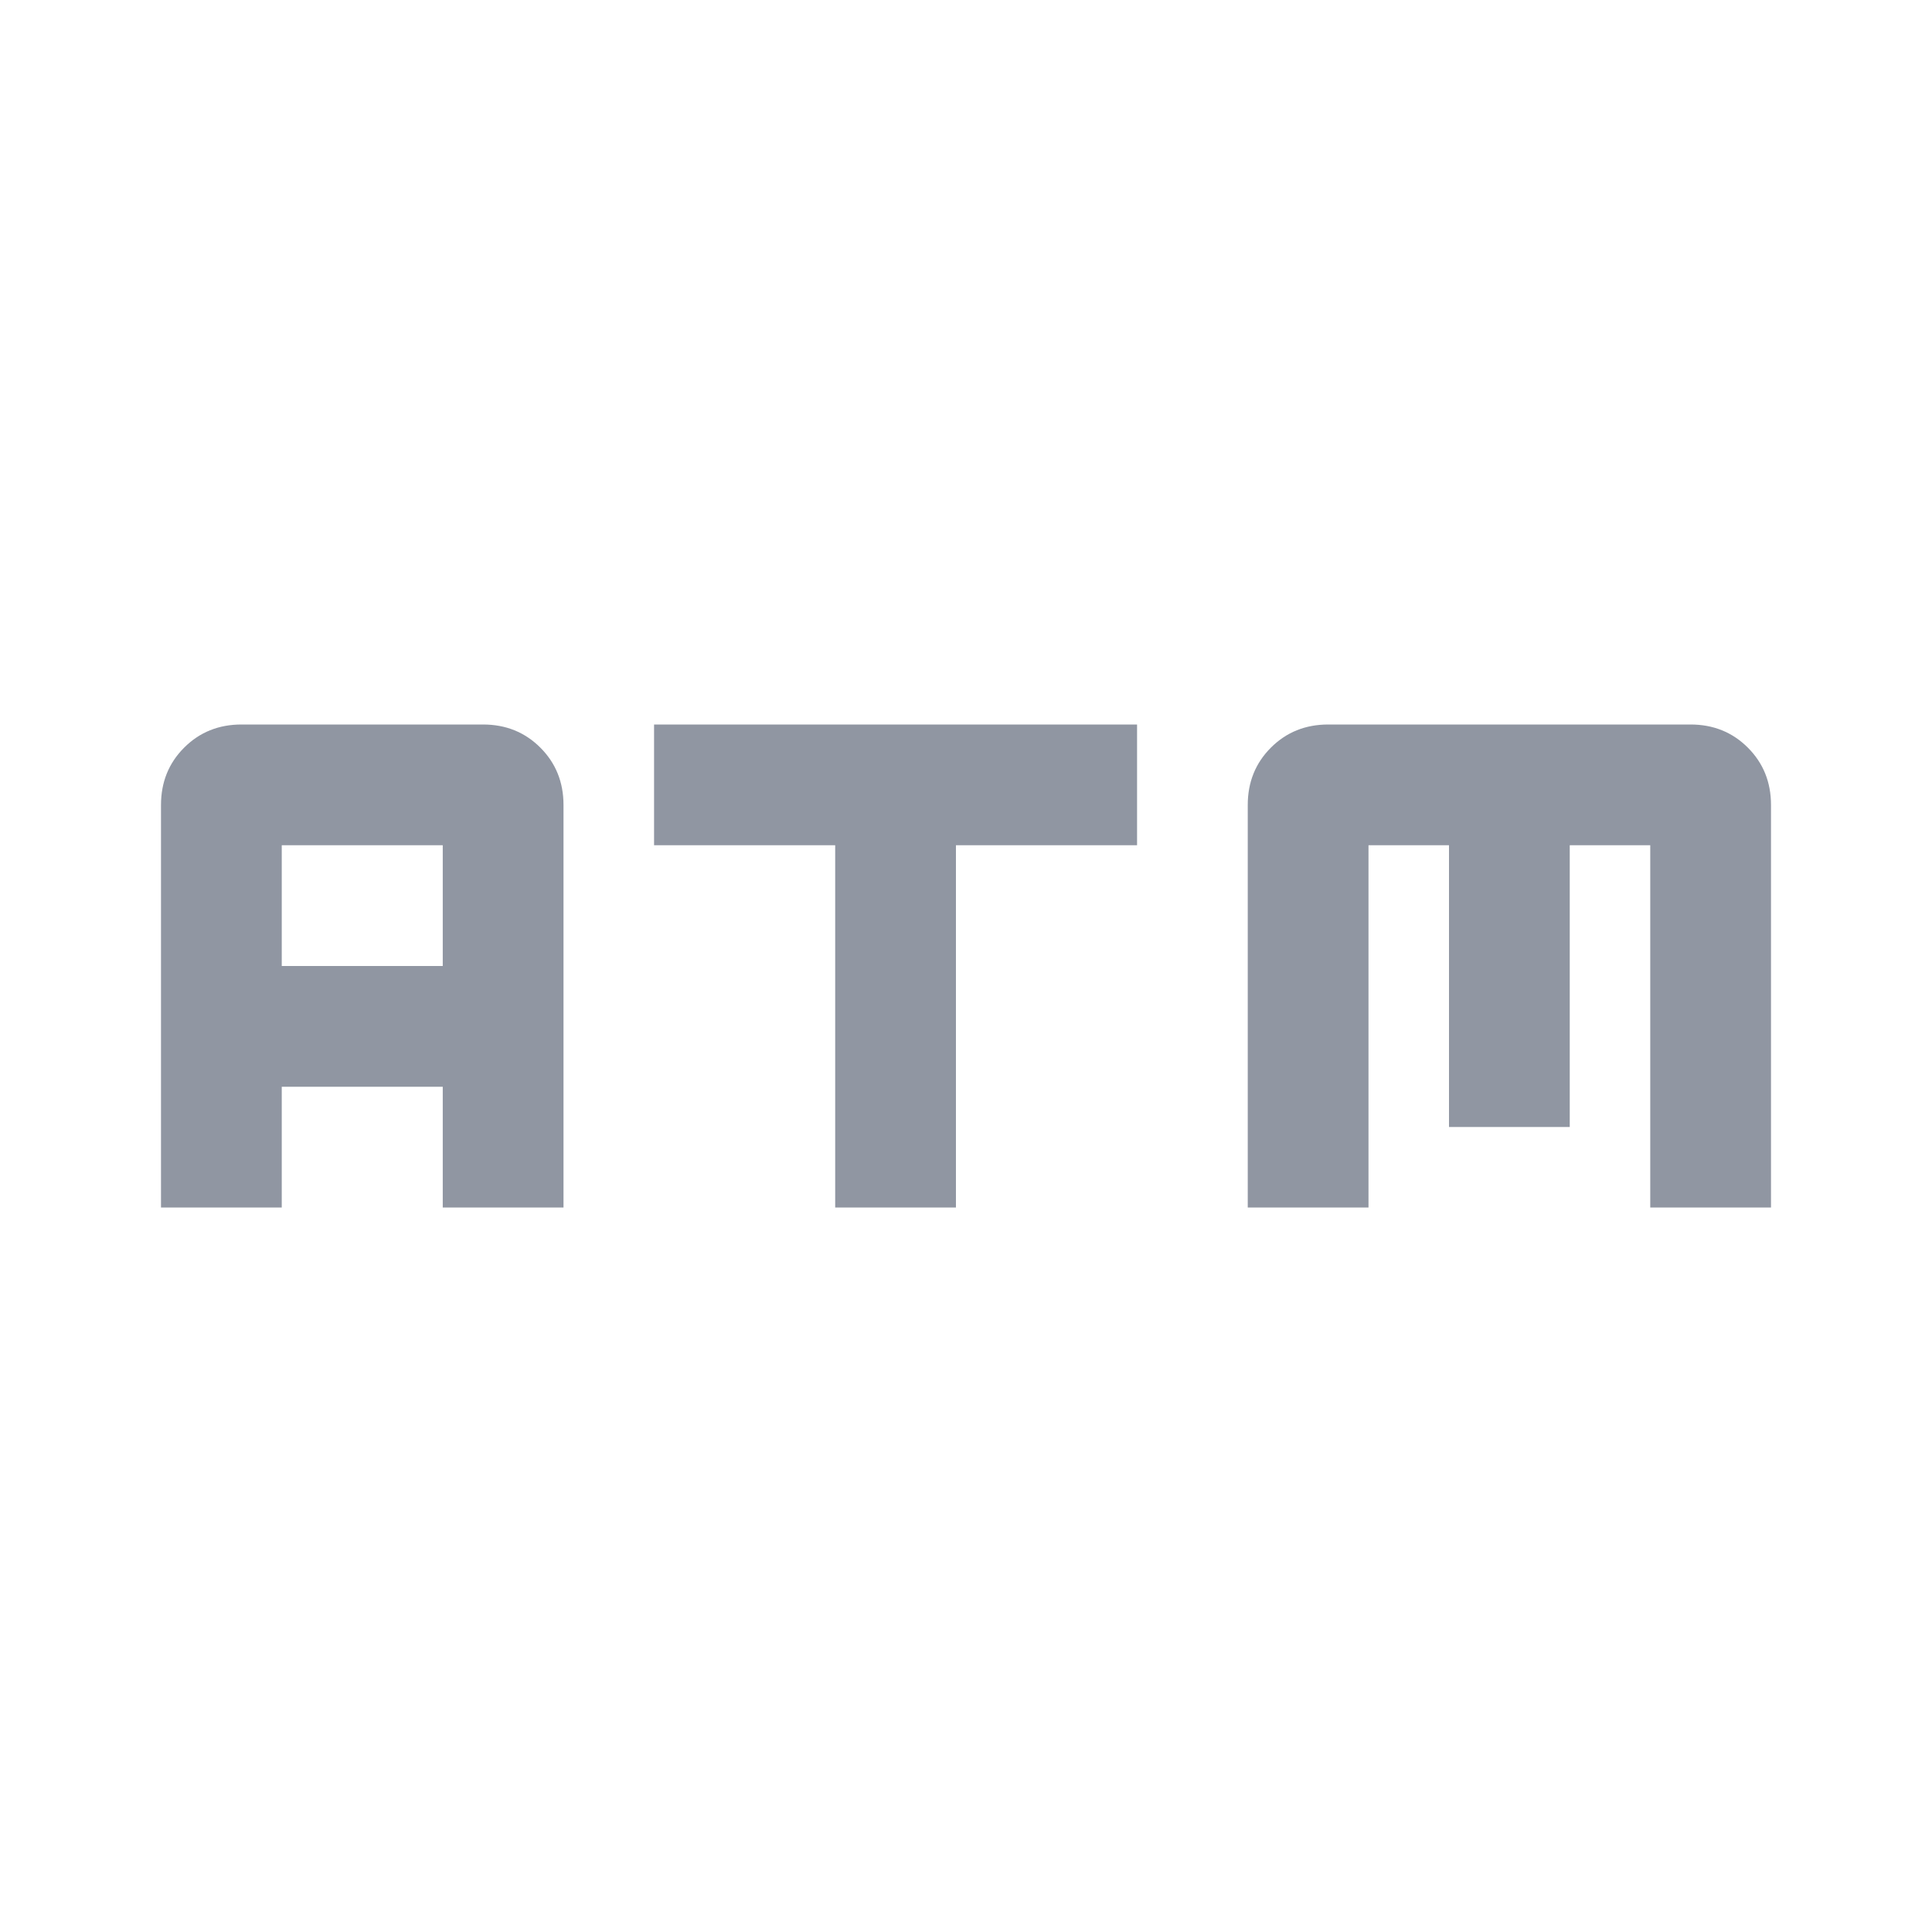 <svg xmlns="http://www.w3.org/2000/svg" height="24px" viewBox="0 -960 960 960" width="24px" fill="#9096A2"><path d="M415-360v-180h-90v-60h240v60h-90v180h-60Zm-335 0v-200q0-17 11.5-28.5T120-600h120q17 0 28.5 11.5T280-560v200h-60v-60h-80v60H80Zm60-120h80v-60h-80v60Zm480 120v-200q0-17 11.5-28.5T660-600h180q17 0 28.5 11.5T880-560v200h-60v-180h-40v140h-60v-140h-40v180h-60Z"/></svg>